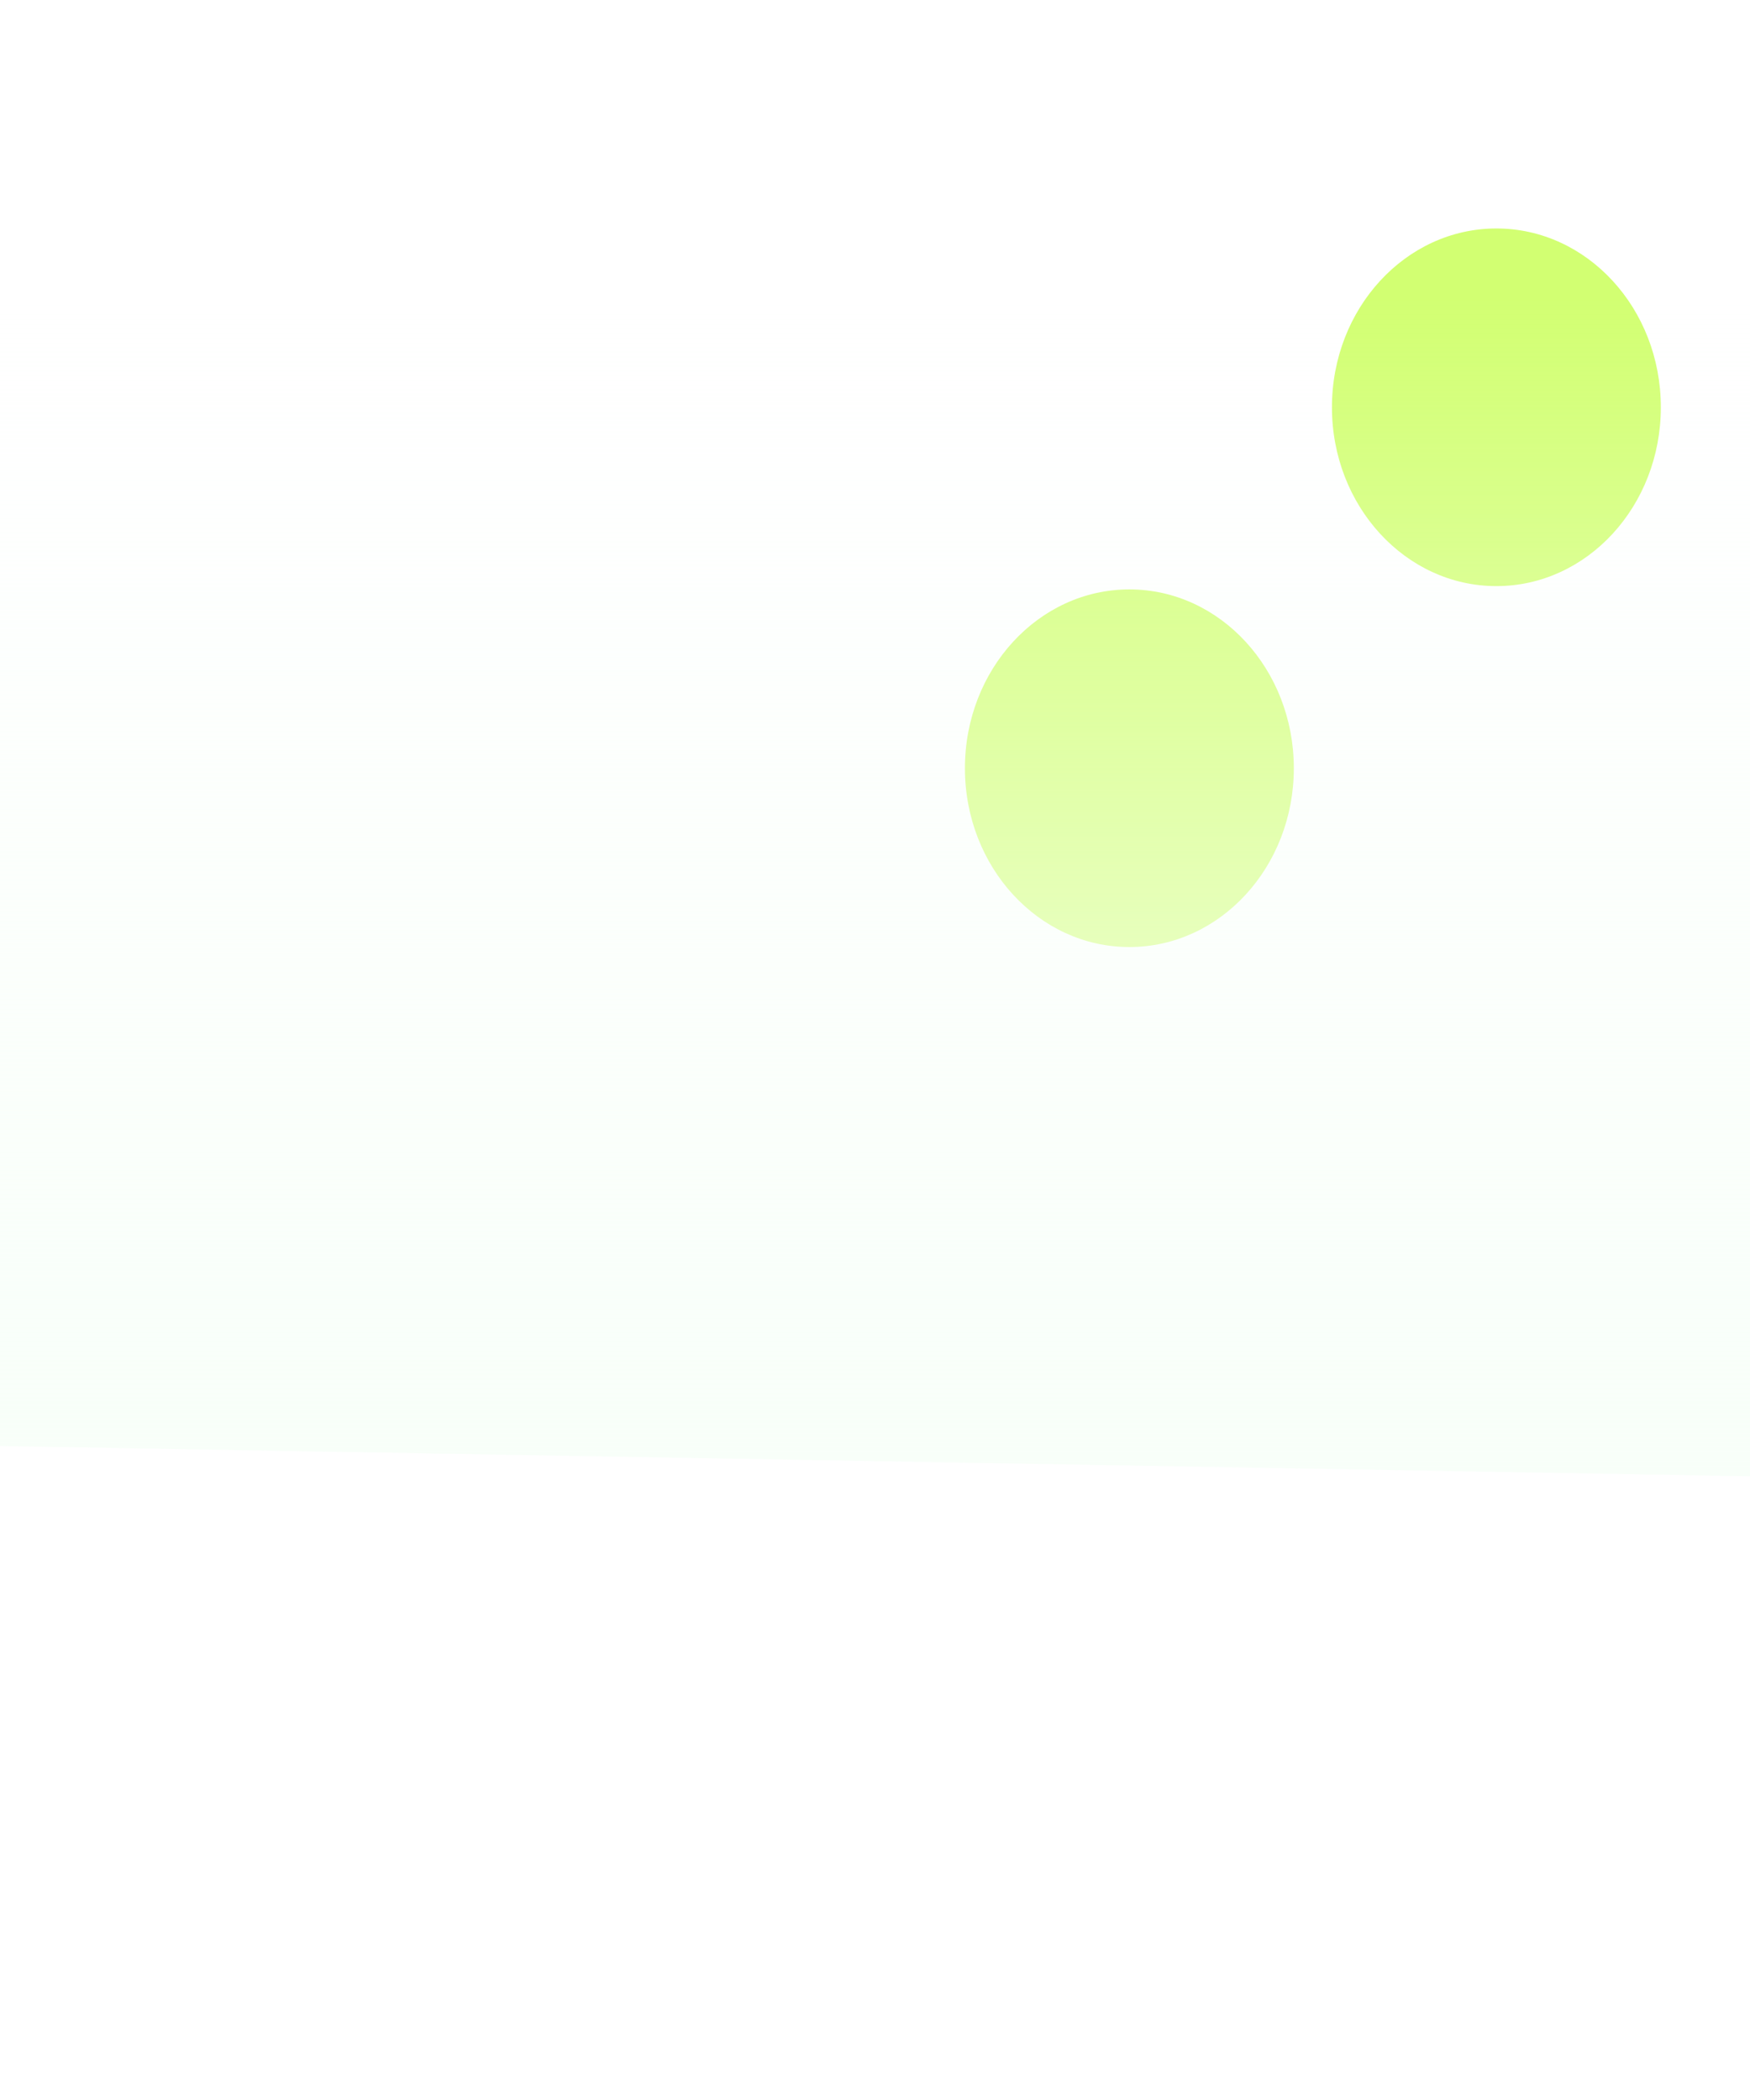 <svg width="1440" height="1728" viewBox="0 0 1440 1728" fill="none" xmlns="http://www.w3.org/2000/svg">
<g filter="url(#filter0_f_12_568)">
<path d="M1366.63 335.14C1366.63 416.403 1306.05 482.28 1231.31 482.28C1156.58 482.28 1096 416.403 1096 335.14C1096 253.877 1156.58 188 1231.31 188C1306.05 188 1366.63 253.877 1366.63 335.14Z" fill="#BFFF37" fill-opacity="0.7"/>
</g>
<g filter="url(#filter1_f_12_568)">
<path d="M1064.63 632.14C1064.63 713.403 1004.05 779.28 929.314 779.28C854.582 779.28 794 713.403 794 632.14C794 550.877 854.582 485 929.314 485C1004.05 485 1064.63 550.877 1064.63 632.14Z" fill="#BFFF37" fill-opacity="0.7"/>
</g>
<path d="M1511 1191.58C1511 1205 1500 1215.81 1486.59 1215.57L-171.415 1186.91C-184.506 1186.68 -195 1176.01 -195 1162.91L-195 269.578C-195 256.324 -184.255 245.578 -171 245.578L-102.5 245.578L1487 245.578C1500.25 245.578 1511 256.324 1511 269.578L1511 1191.58Z" fill="url(#paint0_linear_12_568)"/>
<g filter="url(#filter2_f_12_568)">
<ellipse cx="-465.54" cy="1008" rx="270.294" ry="344.375" transform="rotate(-180 -465.54 1008)" fill="#1CA37F"/>
</g>
<defs>
<filter id="filter0_f_12_568" x="908.683" y="0.683" width="645.263" height="668.914" filterUnits="userSpaceOnUse" color-interpolation-filters="sRGB">
<feFlood flood-opacity="0" result="BackgroundImageFix"/>
<feBlend mode="normal" in="SourceGraphic" in2="BackgroundImageFix" result="shape"/>
<feGaussianBlur stdDeviation="93.659" result="effect1_foregroundBlur_12_568"/>
</filter>
<filter id="filter1_f_12_568" x="606.683" y="297.683" width="645.263" height="668.914" filterUnits="userSpaceOnUse" color-interpolation-filters="sRGB">
<feFlood flood-opacity="0" result="BackgroundImageFix"/>
<feBlend mode="normal" in="SourceGraphic" in2="BackgroundImageFix" result="shape"/>
<feGaussianBlur stdDeviation="93.659" result="effect1_foregroundBlur_12_568"/>
</filter>
<filter id="filter2_f_12_568" x="-1110.47" y="288.994" width="1289.85" height="1438.02" filterUnits="userSpaceOnUse" color-interpolation-filters="sRGB">
<feFlood flood-opacity="0" result="BackgroundImageFix"/>
<feBlend mode="normal" in="SourceGraphic" in2="BackgroundImageFix" result="shape"/>
<feGaussianBlur stdDeviation="187.317" result="effect1_foregroundBlur_12_568"/>
</filter>
<linearGradient id="paint0_linear_12_568" x1="658" y1="1216" x2="658" y2="245.578" gradientUnits="userSpaceOnUse">
<stop stop-color="#F8FFF9"/>
<stop offset="1" stop-color="#F8FFF9" stop-opacity="0"/>
</linearGradient>
</defs>
</svg>

